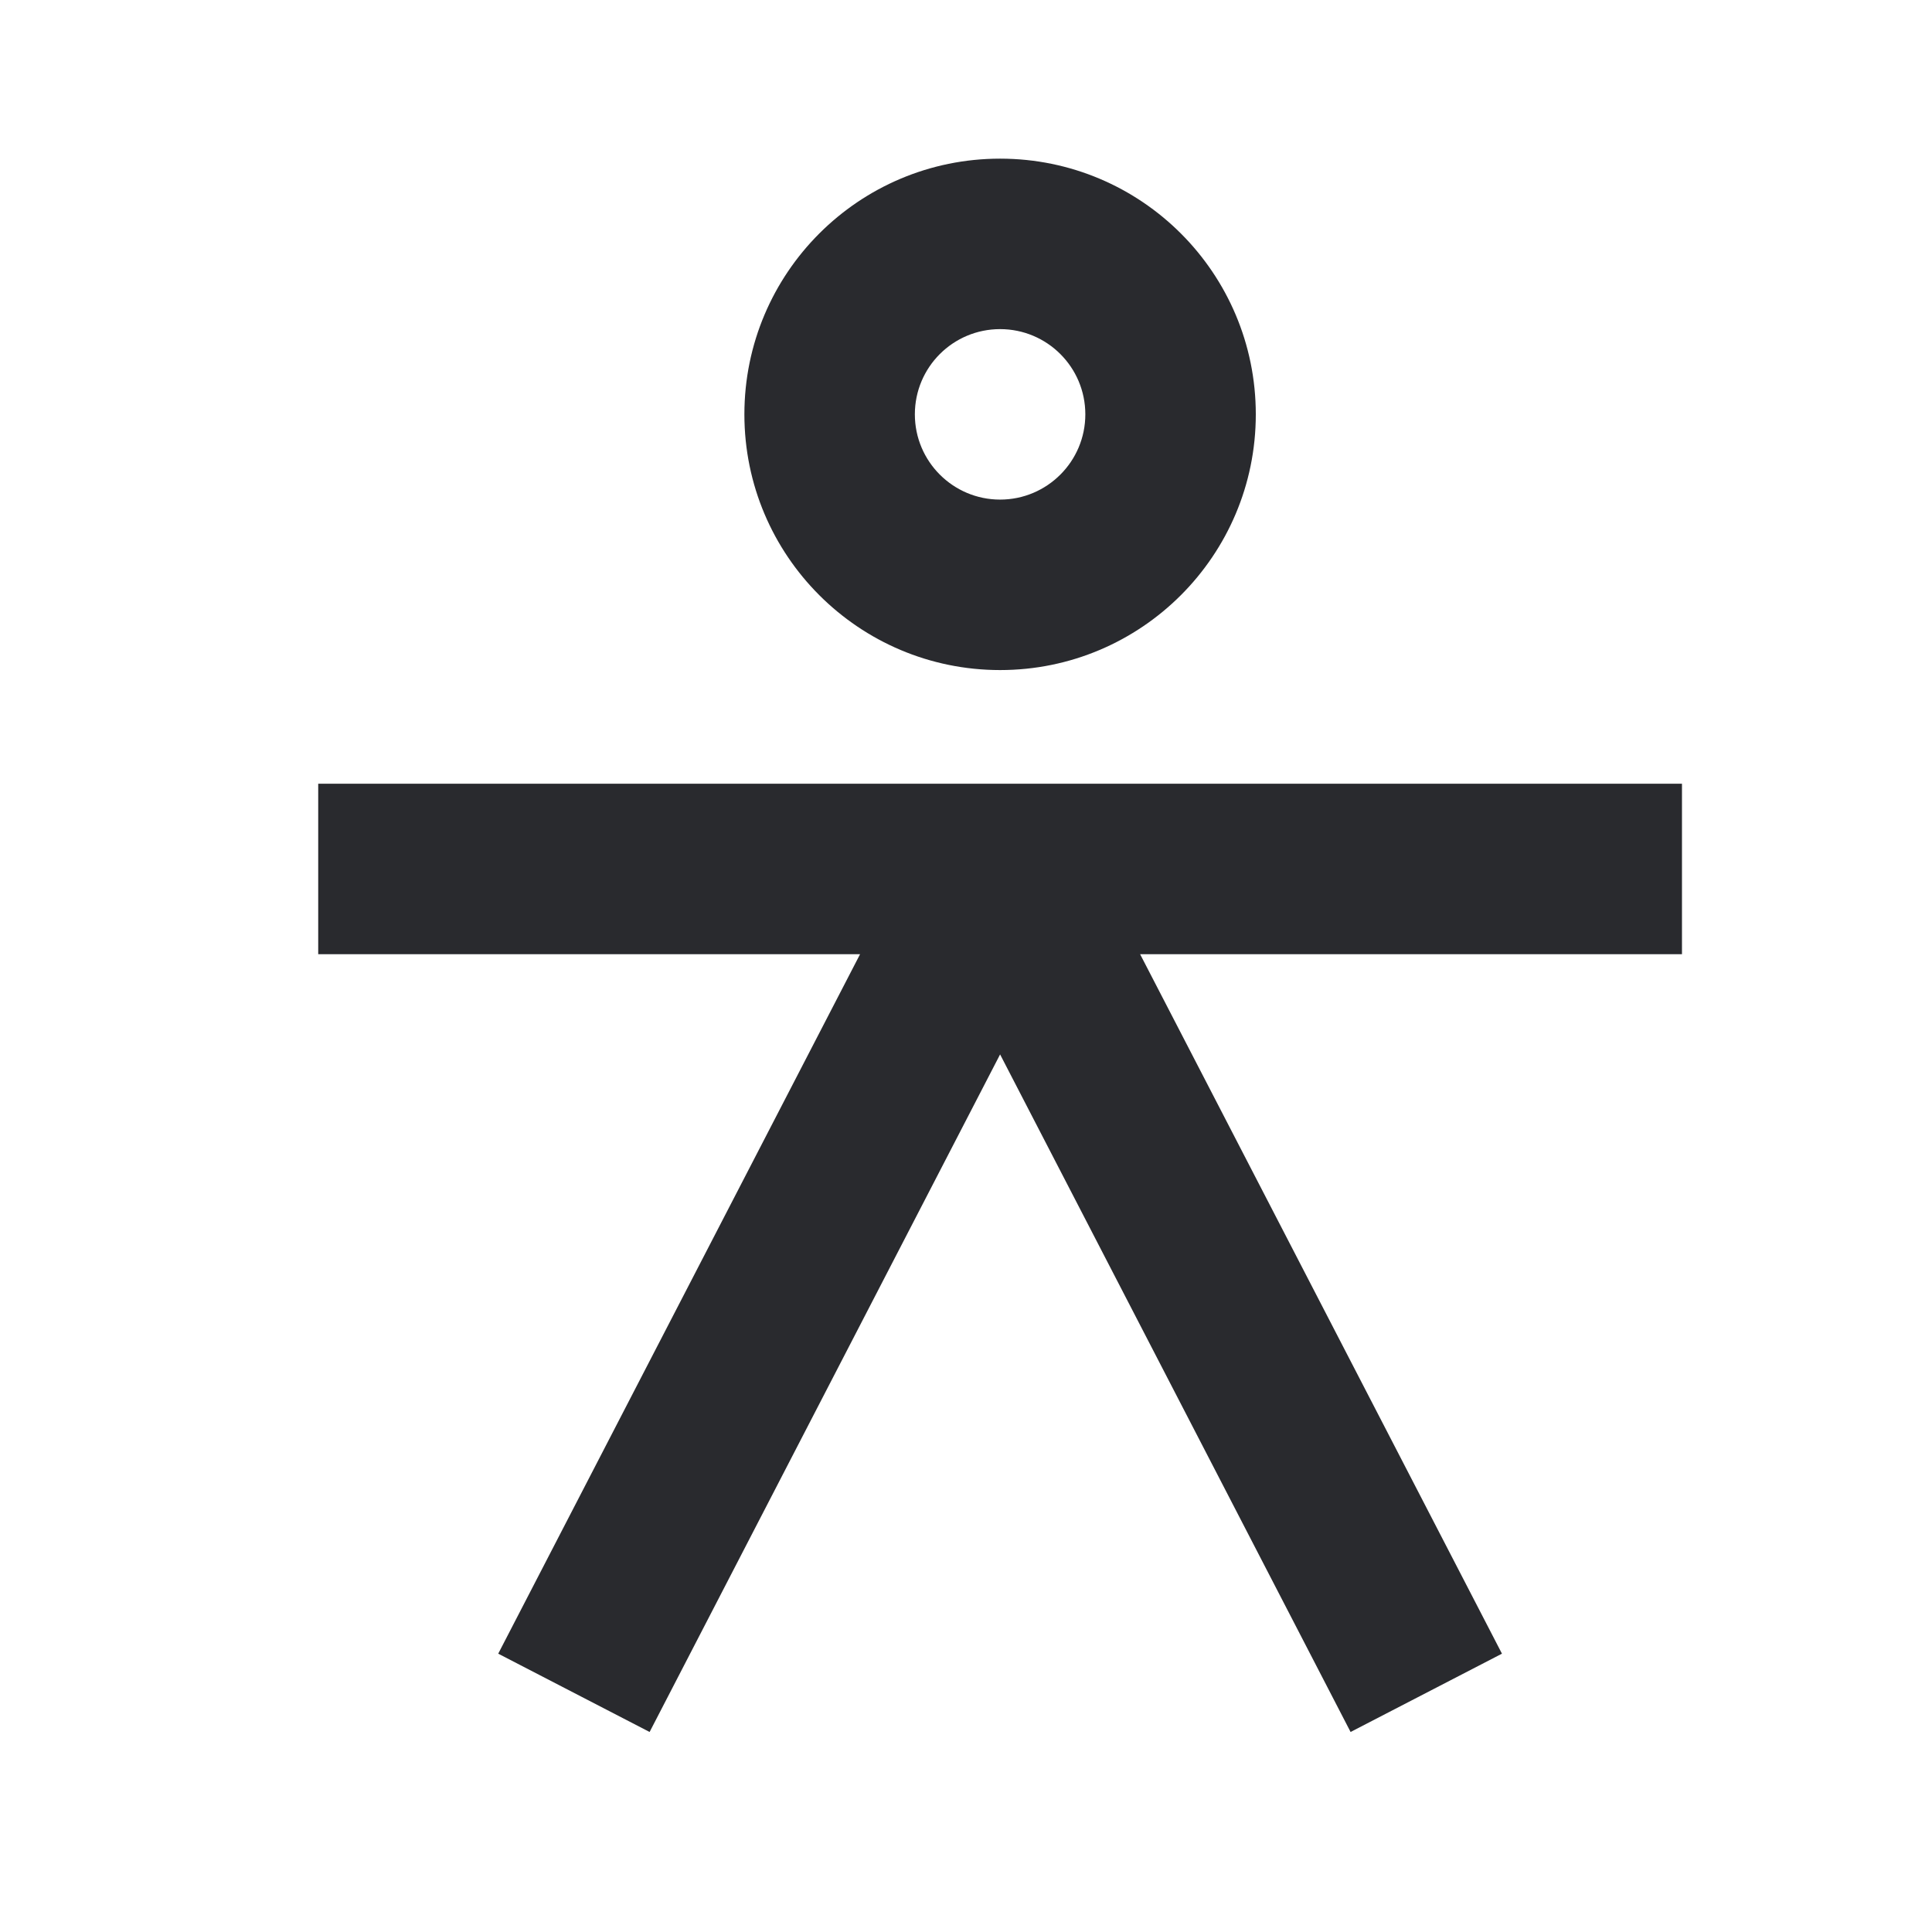 <svg width="17" height="17" viewBox="0 0 17 17" fill="none" xmlns="http://www.w3.org/2000/svg">
<path fill-rule="evenodd" clip-rule="evenodd" d="M8.8 2.896C8.386 2.896 8.05 3.231 8.05 3.646C8.05 4.06 8.386 4.396 8.8 4.396C9.214 4.396 9.55 4.06 9.55 3.646C9.55 3.231 9.214 2.896 8.8 2.896ZM6.55 3.646C6.55 2.403 7.557 1.396 8.8 1.396C10.043 1.396 11.05 2.403 11.05 3.646C11.05 4.888 10.043 5.896 8.8 5.896C7.557 5.896 6.55 4.888 6.55 3.646Z" fill="#292A2E"/>
<path fill-rule="evenodd" clip-rule="evenodd" d="M7.568 8.396H2.8V6.896H14.8V8.396H10.032L13.216 14.551L11.884 15.24L8.8 9.278L5.716 15.24L4.384 14.551L7.568 8.396Z" fill="#292A2E"/>
</svg>
